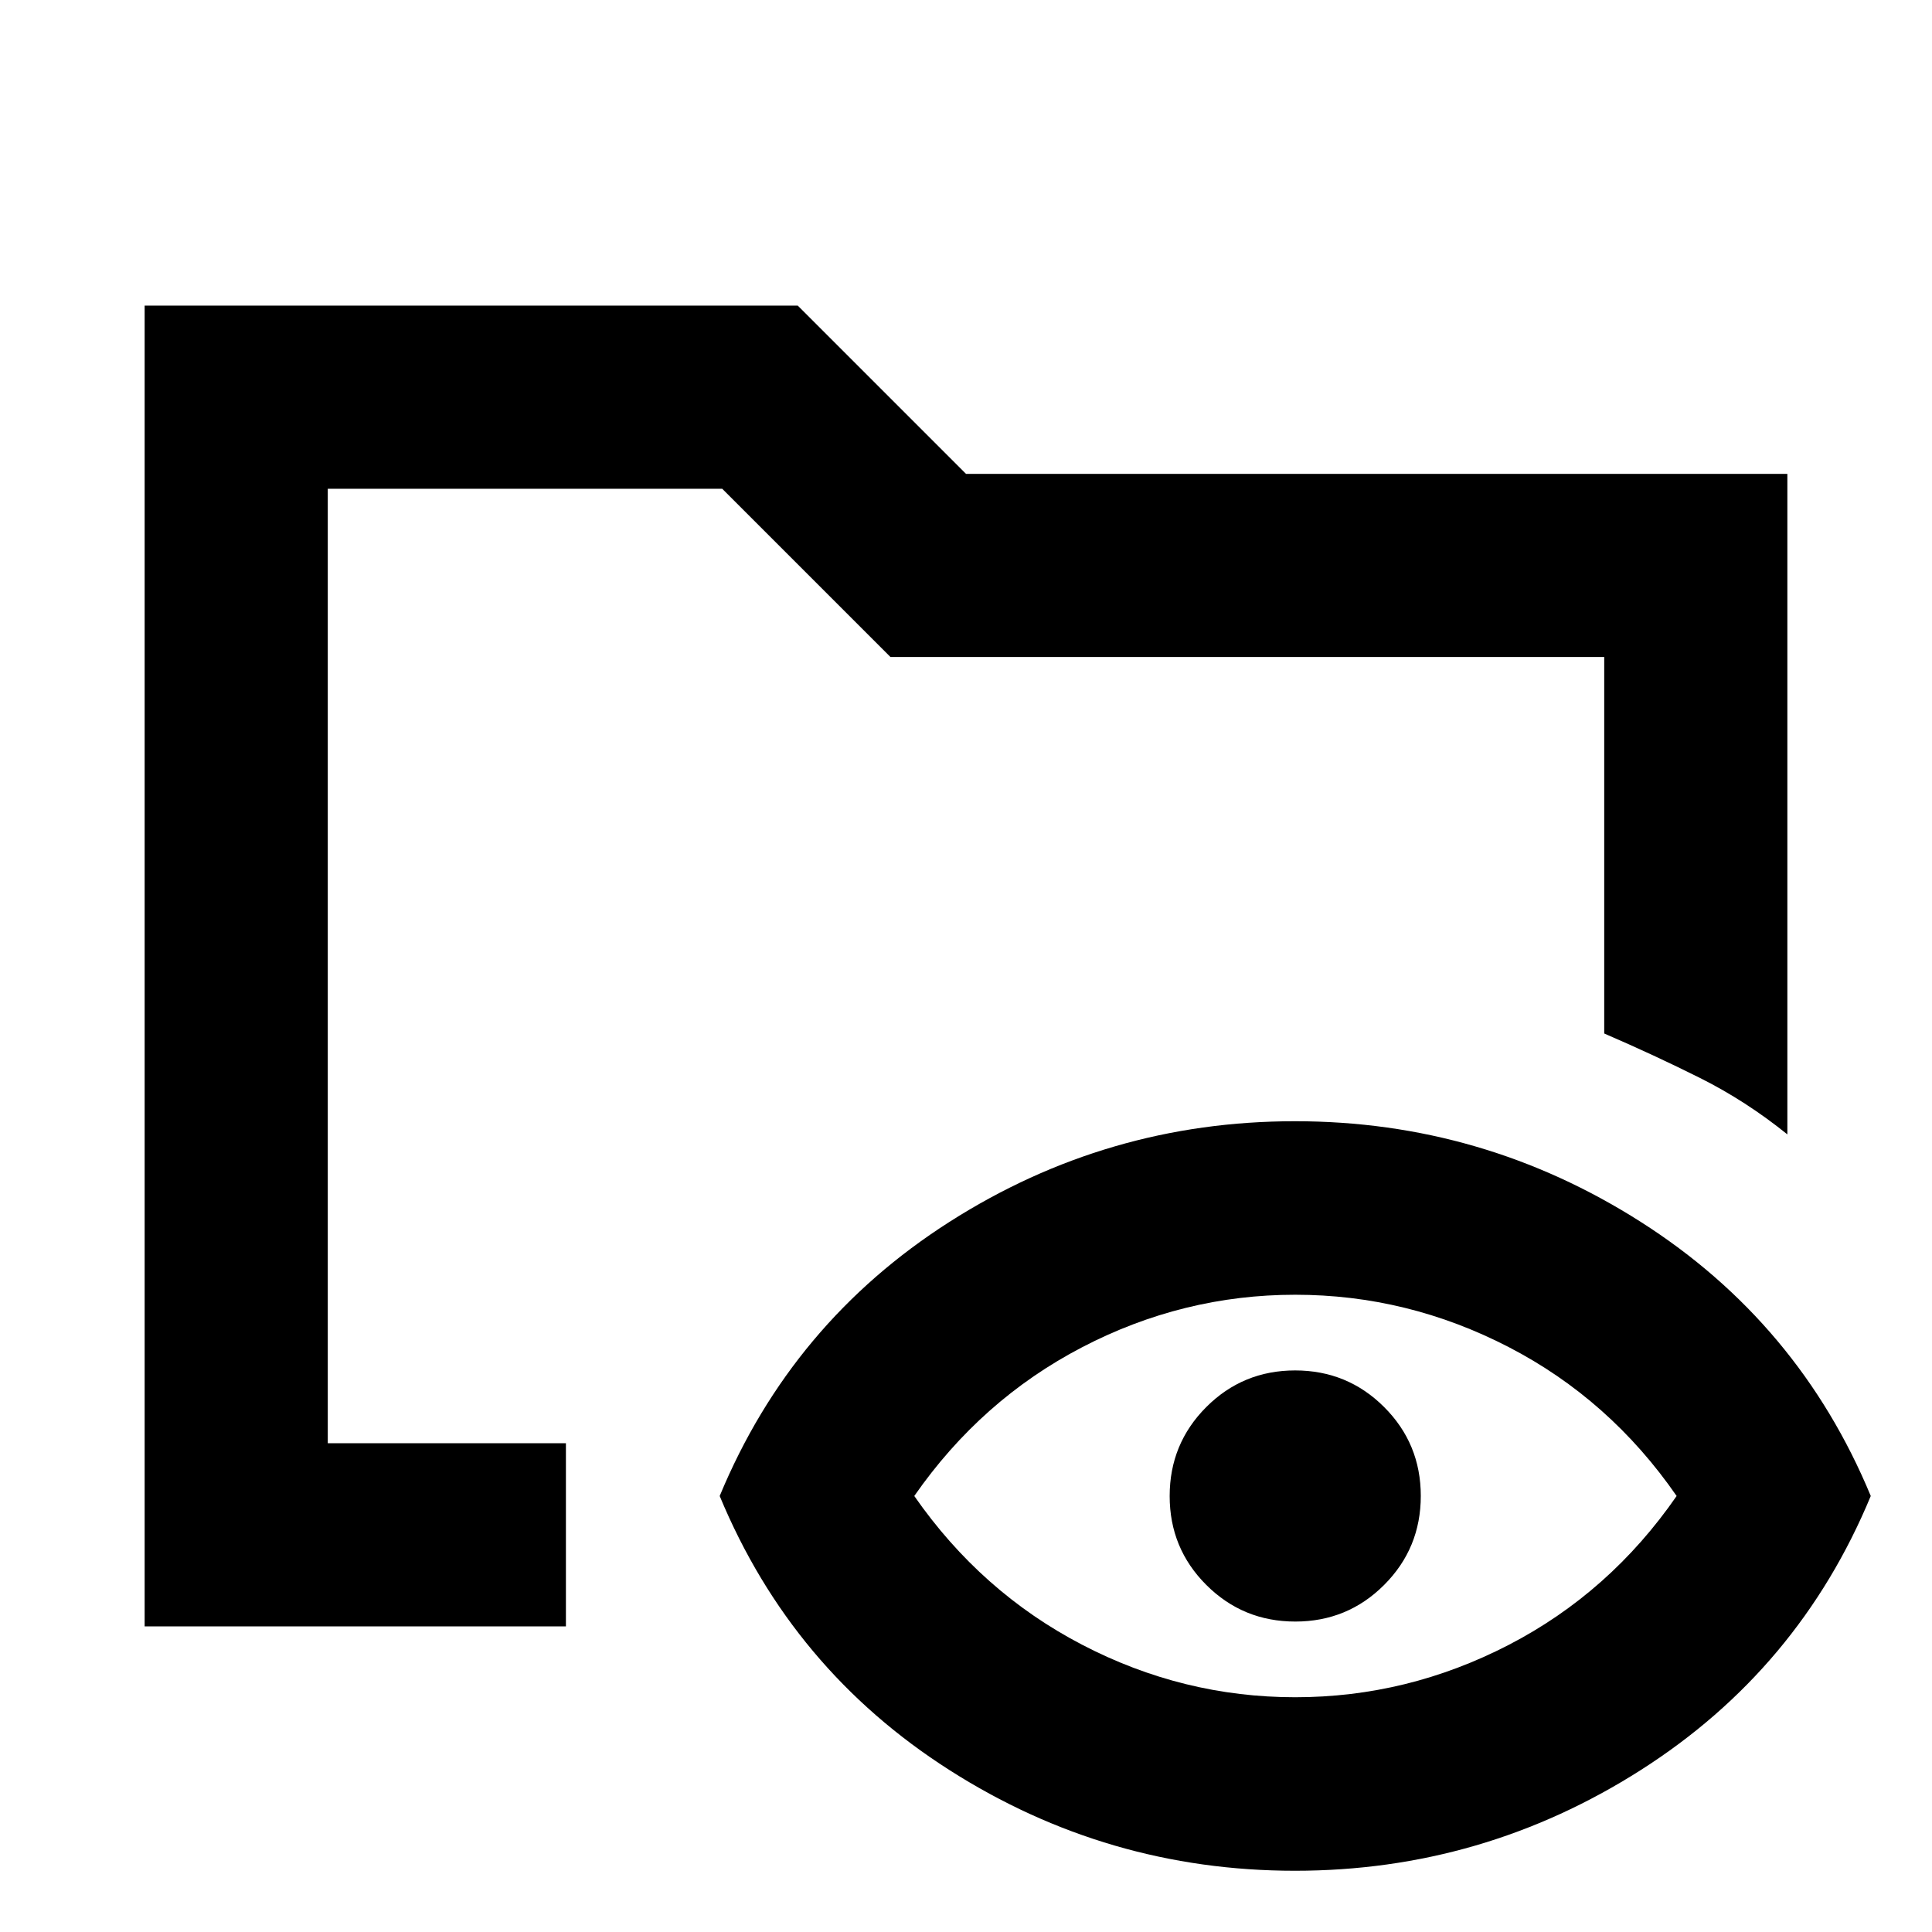 <svg xmlns="http://www.w3.org/2000/svg" height="24" viewBox="0 -960 960 960" width="24"><path d="M71.87-151.87v-656.26h324.54L480-724.54h408.13v328.21q-20.63-16.63-43.38-28.02-22.75-11.39-47.62-22.11v-187.08H442.46l-83.59-83.59h-196v474.26H281.2v91H71.87Zm571.6 121.44q-93.27 0-171.71-50.04-78.43-50.03-114.15-136.18 35.72-86.15 114.15-136.19 78.44-50.03 171.71-50.03 93.27 0 171.82 50.03 78.56 50.04 114.28 136.19-35.72 86.15-114.28 136.18-78.55 50.04-171.82 50.04Zm.12-86.22q55.8 0 106.06-26 50.26-26 83.46-74-33.2-48-83.46-74-50.26-26-106.06-26-55.81 0-105.95 26.12t-83.34 73.88q33.2 47.76 83.34 73.88 50.14 26.12 105.95 26.12Zm.03-37.61q-25.99 0-44.21-18.19-18.21-18.19-18.21-44.17 0-25.99 18.18-44.21 18.19-18.21 44.18-18.21 25.98 0 44.2 18.19 18.22 18.19 18.22 44.17t-18.19 44.2q-18.19 18.22-44.17 18.22Zm-480.75-88.61v-474.26 268.39-34.13 240Z"/></svg>